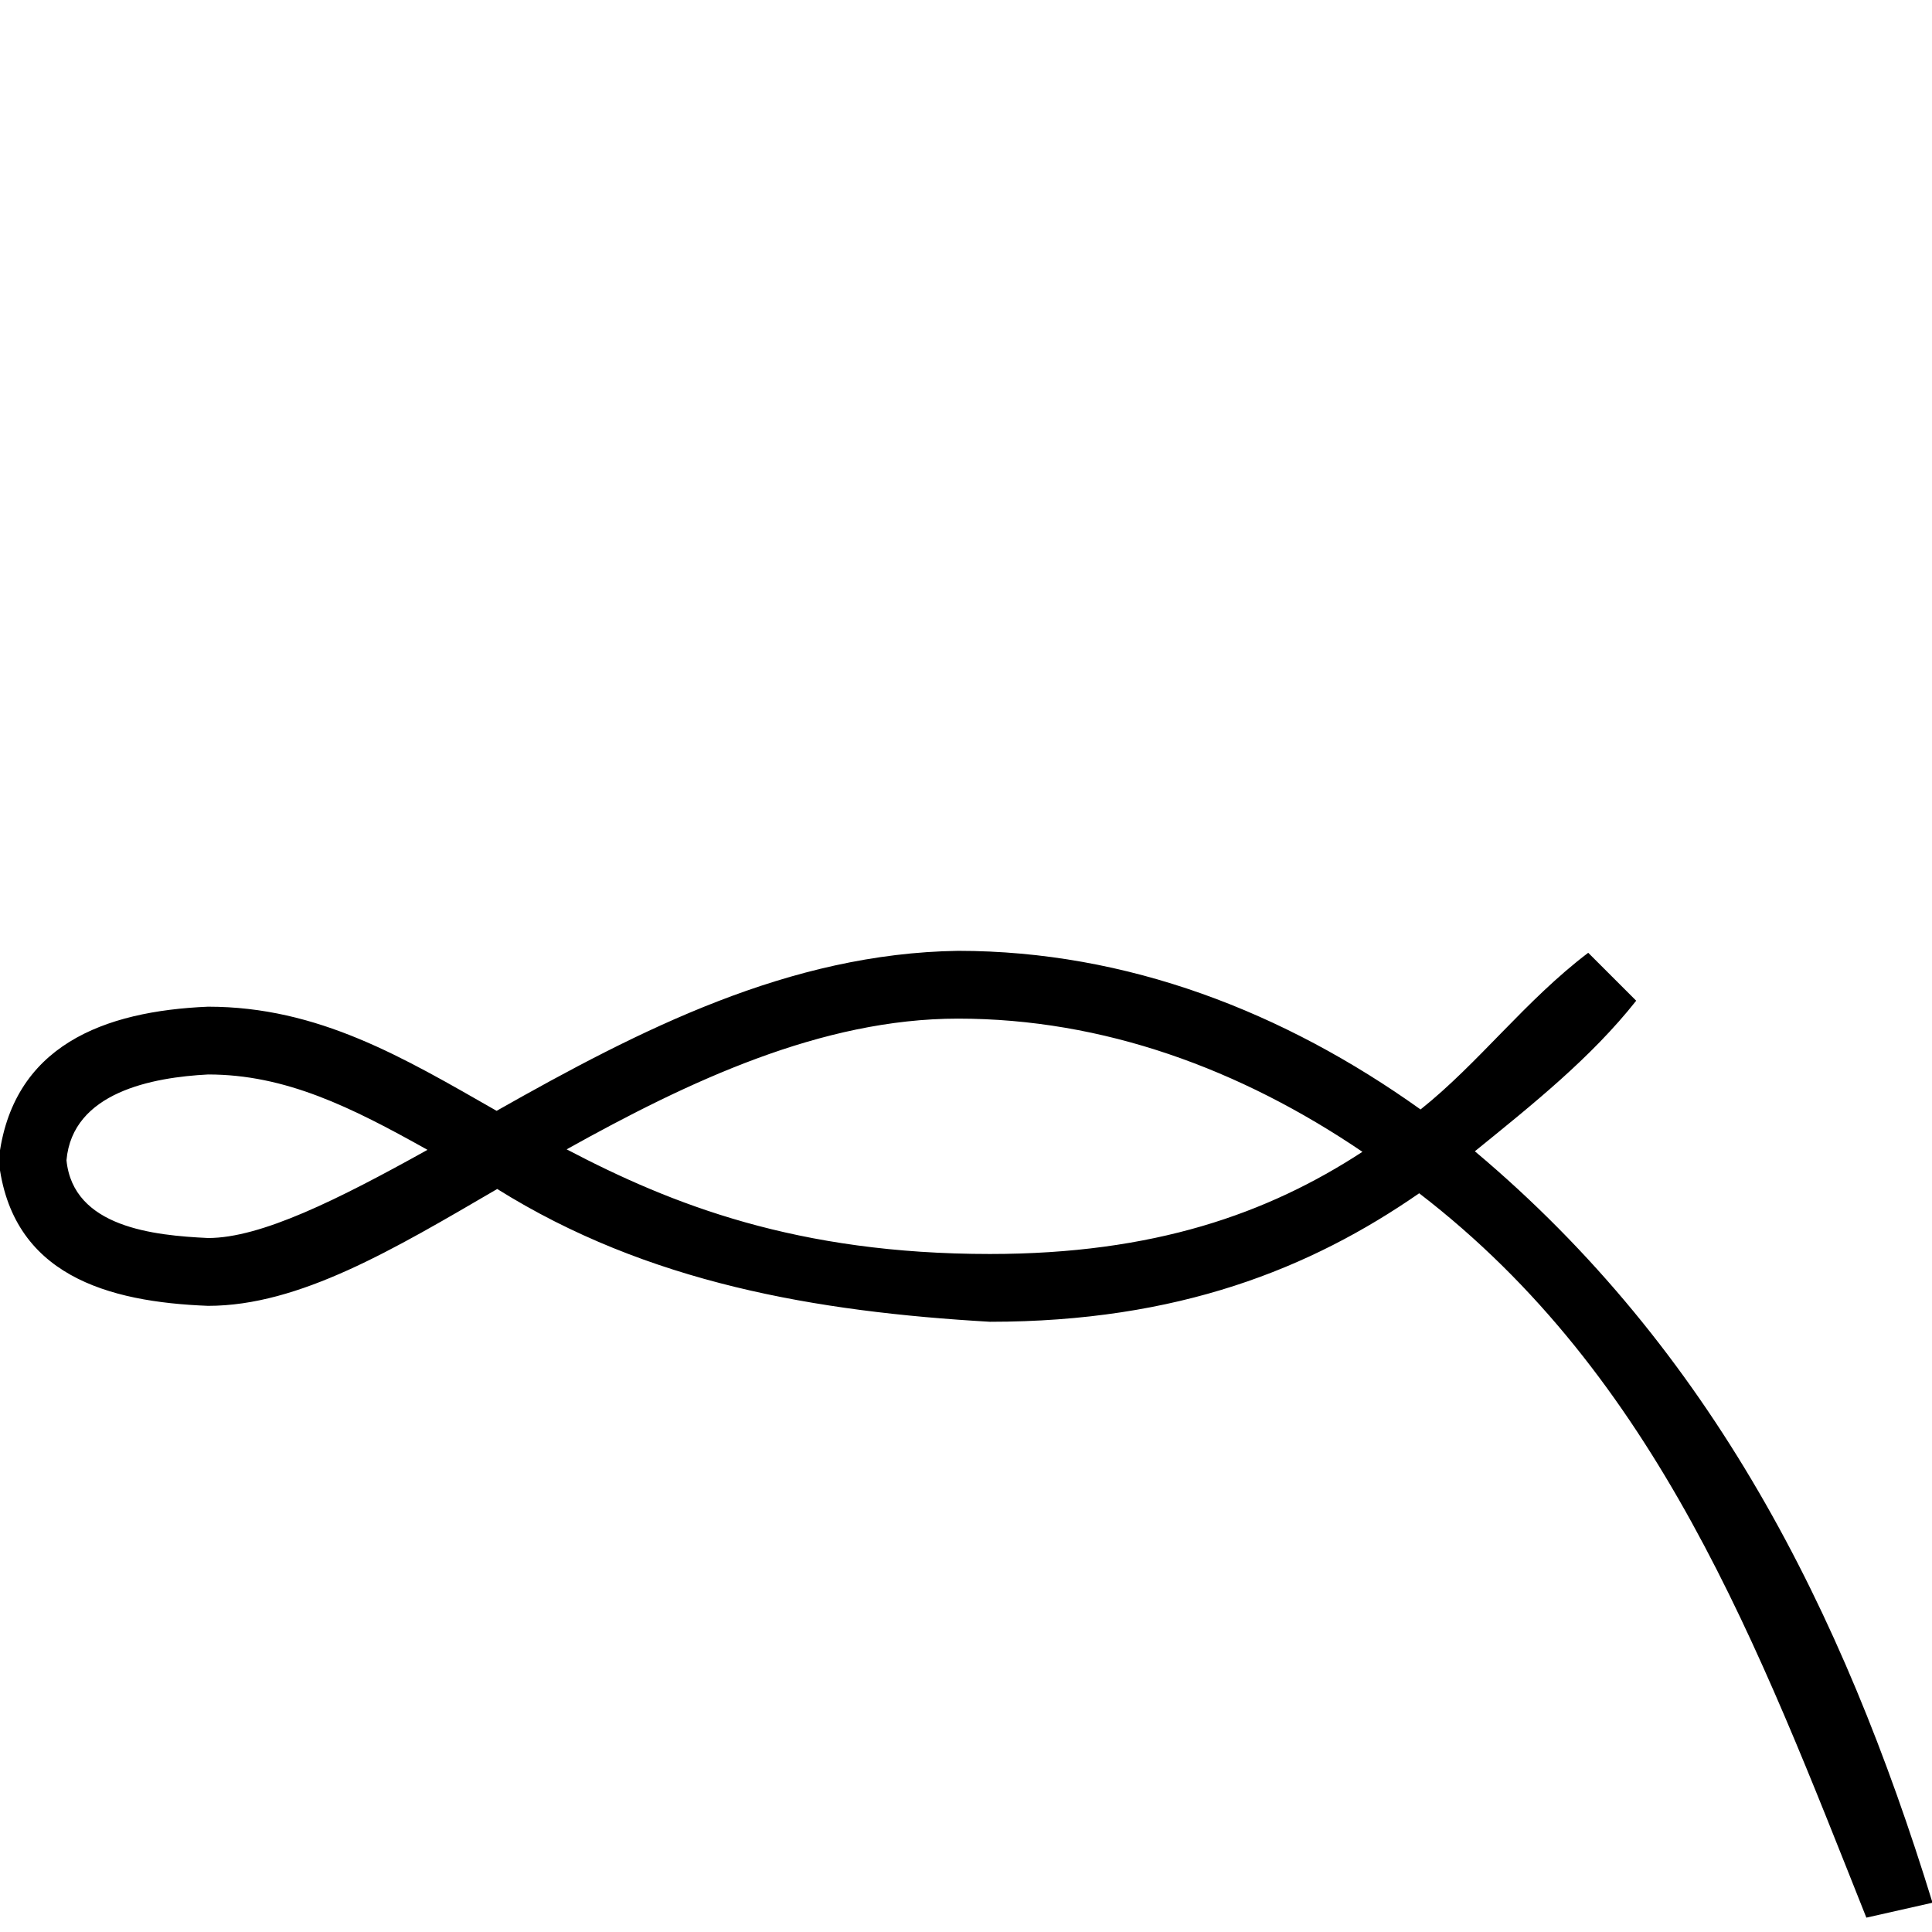 <?xml version="1.0" encoding="UTF-8" standalone="no"?>
<!-- Created with Inkscape (http://www.inkscape.org/) -->
<svg
   xmlns:dc="http://purl.org/dc/elements/1.1/"
   xmlns:cc="http://web.resource.org/cc/"
   xmlns:rdf="http://www.w3.org/1999/02/22-rdf-syntax-ns#"
   xmlns:svg="http://www.w3.org/2000/svg"
   xmlns="http://www.w3.org/2000/svg"
   xmlns:sodipodi="http://sodipodi.sourceforge.net/DTD/sodipodi-0.dtd"
   xmlns:inkscape="http://www.inkscape.org/namespaces/inkscape"
   width="1800px"
   height="1800px"
   id="svg1290"
   sodipodi:version="0.32"
   inkscape:version="0.44"
   sodipodi:docbase="/home/rosmord/Travail/Gsigns/Distribution"
   sodipodi:docname="V23A.svg">
  <defs
     id="defs3" />
  <sodipodi:namedview
     id="base"
     pagecolor="#ffffff"
     bordercolor="#666666"
     borderopacity="1.0"
     inkscape:pageopacity="0.0"
     inkscape:pageshadow="2"
     inkscape:zoom="0.41965029"
     inkscape:cx="899.6094"
     inkscape:cy="559.06746"
     inkscape:document-units="px"
     inkscape:current-layer="layer2"
     inkscape:window-width="1024"
     inkscape:window-height="583"
     inkscape:window-x="124"
     inkscape:window-y="227" />
  <g
     style="display:inline"
     inkscape:label="Layer 1"
     inkscape:groupmode="layer"
     id="layer1" />
  <g
     inkscape:groupmode="layer"
     id="layer2"
     inkscape:label="a"
     style="display:inline">
    <path
       style="opacity:1;fill:black;fill-opacity:1;fill-rule:evenodd;stroke:none;stroke-width:63.171;stroke-linecap:butt;stroke-linejoin:miter;stroke-miterlimit:4;stroke-dasharray:none;stroke-opacity:1"
       d="M 892.562,885.875 C 735.248,888.203 596.357,959.276 462.688,1034.938 C 375.812,985.292 296.705,937.906 193.875,937.906 C 97.357,941.962 10.726,973.703 -1.25,1080.969 C 10.308,1188.324 100.68,1213.014 193.875,1216.625 C 278.773,1216.625 366.289,1164.339 463.25,1107.75 C 603.477,1195.428 760.372,1222.065 922.312,1231.469 C 1097.563,1231.469 1220.792,1182.032 1322.219,1111.75 C 1544.631,1282.675 1638.326,1534.239 1738.844,1786.625 L 1800.469,1772.719 C 1716.591,1499.905 1594.377,1257.682 1374.094,1072.625 C 1427.637,1029.187 1482.315,985.589 1524.406,932.344 L 1479.719,887.688 C 1421.11,932.112 1377.686,990.521 1323.5,1033.656 C 1196.285,942.786 1050.206,885.875 892.562,885.875 z M 892.562,949.031 C 1027.905,949.031 1155.43,995.857 1269.344,1073.125 C 1180.866,1130.845 1074.892,1168.312 922.312,1168.312 C 742.532,1168.312 625.749,1122.18 527.938,1070.812 C 641.574,1007.477 765.32,949.031 892.562,949.031 z M 193.875,1001.062 C 265.937,1001.062 326.811,1031.274 398.281,1071.281 C 314.68,1117.805 243.091,1153.438 193.875,1153.438 C 143.526,1151.028 68.21,1143.608 61.938,1080.969 C 67.543,1017.552 142.17,1003.734 193.875,1001.062 z "
       id="path1907"
       sodipodi:nodetypes="ccssscscccccccsccscsccsss" />
  </g>
</svg>
